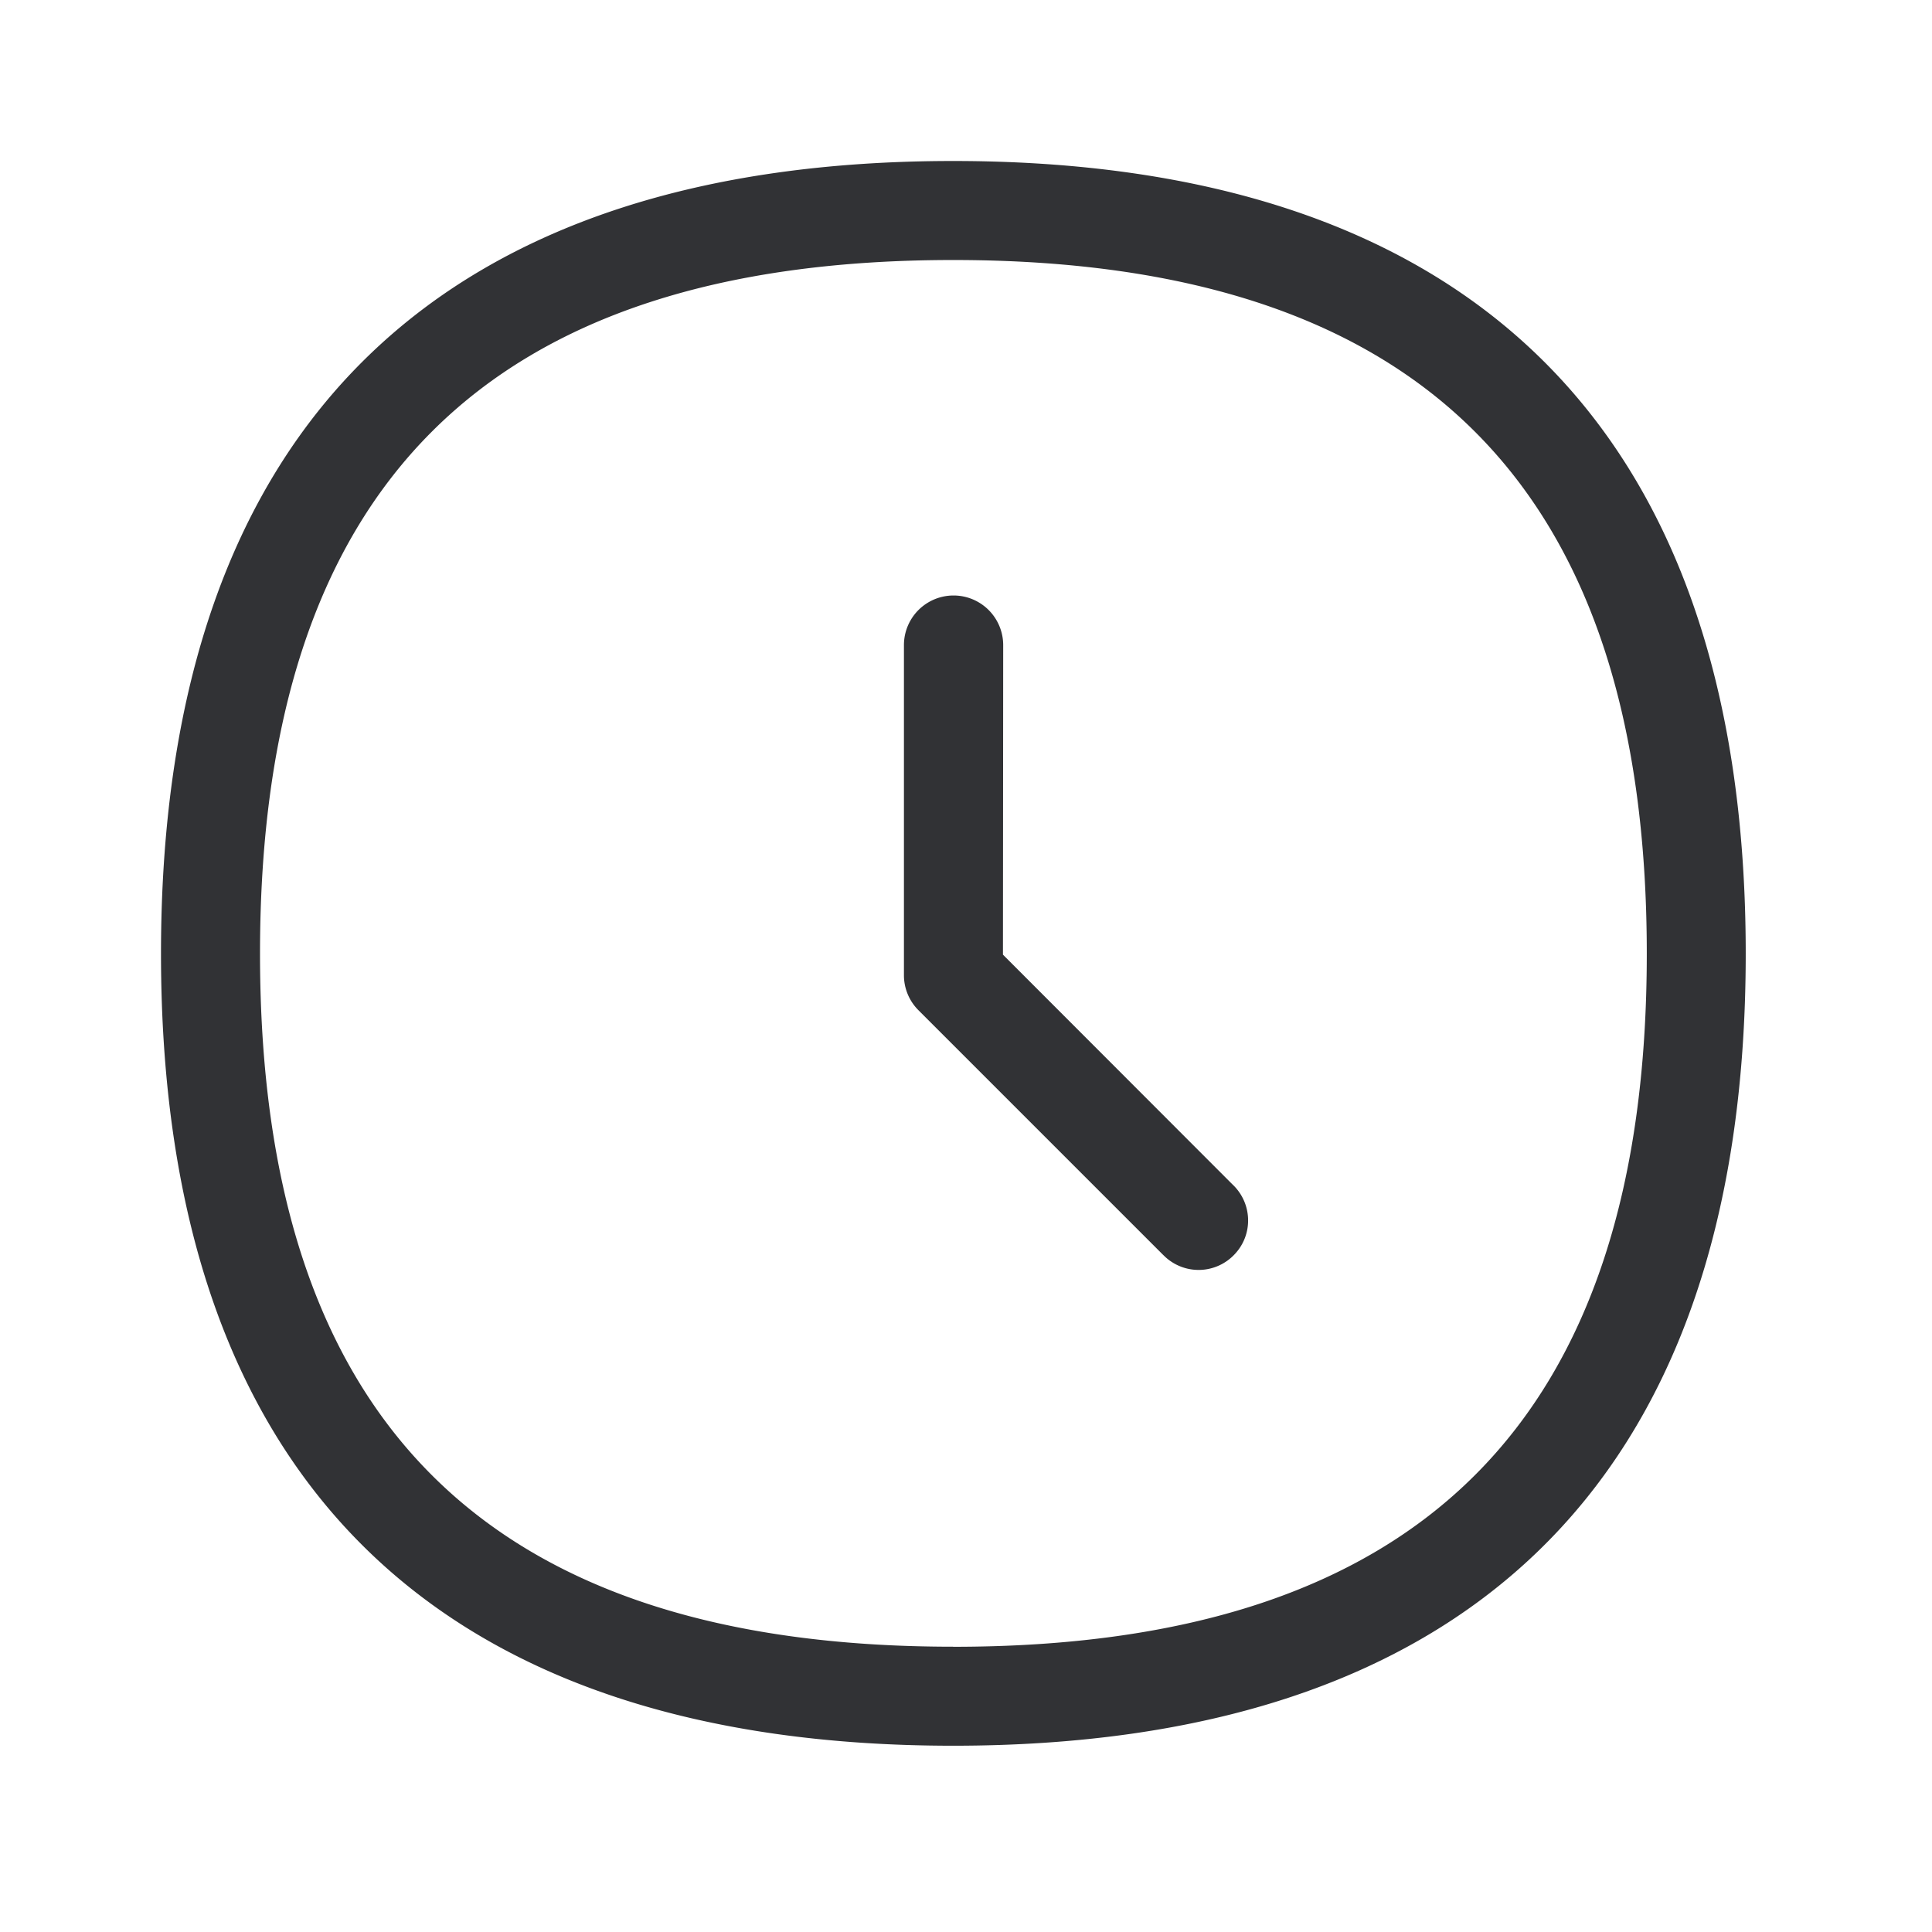 <svg width="24" height="24" viewBox="0 0 24 24" xmlns="http://www.w3.org/2000/svg"><path d="M11.84 20.457c5.799 0 8.617-2.818 8.617-8.611 0-5.798-2.818-8.616-8.617-8.616-5.792 0-8.61 2.818-8.61 8.616 0 5.793 2.818 8.61 8.61 8.61zM11.84 2c6.219 0 9.846 3.14 9.846 9.846 0 6.706-3.627 9.84-9.846 9.84-6.218 0-9.84-3.134-9.84-9.84C2 5.14 5.622 2 11.84 2zm.62 9.86l2.848 2.851c.25.233.263.622.03.869a.612.612 0 01-.867.03l-.031-.03-3.031-3.031a.615.615 0 01-.18-.434V8.014a.616.616 0 011.233 0l-.003 3.846z" fill="#313235" fill-rule="nonzero"/></svg>